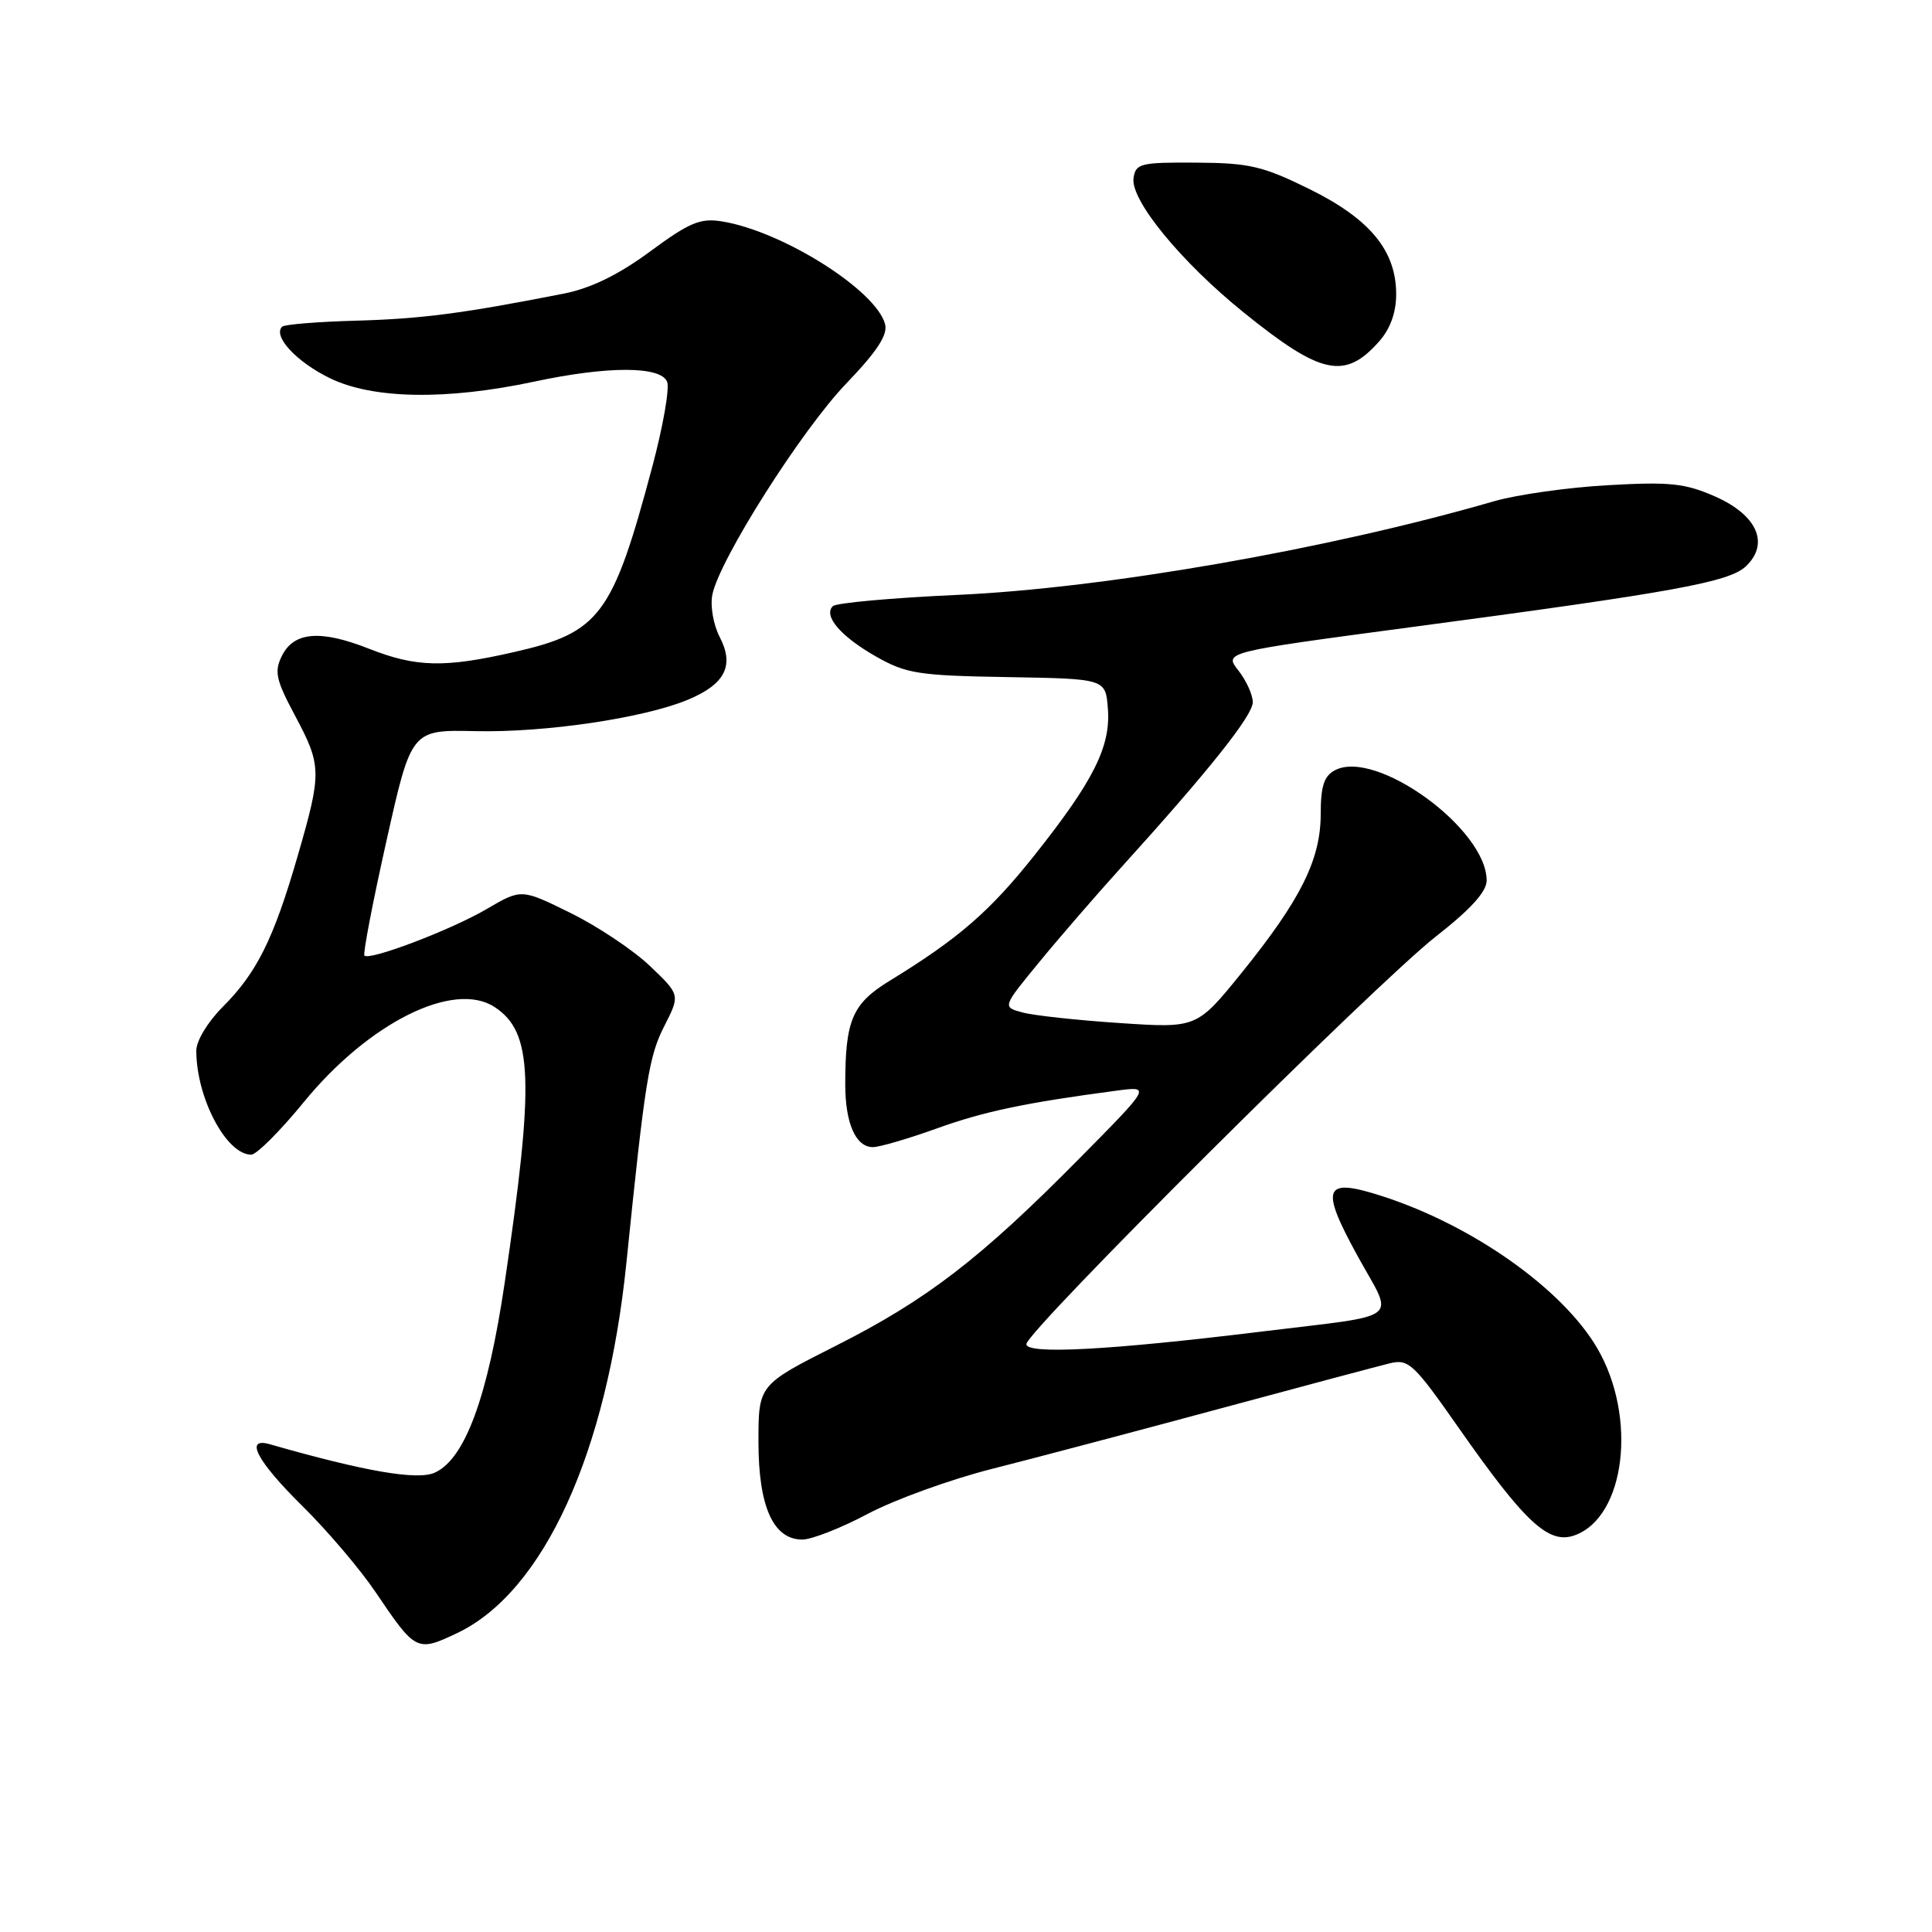 <?xml version="1.0" encoding="UTF-8" standalone="no"?>
<!DOCTYPE svg PUBLIC "-//W3C//DTD SVG 1.1//EN" "http://www.w3.org/Graphics/SVG/1.1/DTD/svg11.dtd" >
<svg xmlns="http://www.w3.org/2000/svg" xmlns:xlink="http://www.w3.org/1999/xlink" version="1.1" viewBox="0 0 256 256">
 <g >
 <path fill="currentColor"
d=" M 60.56 216.40 C 72.02 210.96 80.44 192.55 83.01 167.25 C 85.47 143.14 85.98 139.96 88.03 135.95 C 90.13 131.82 90.13 131.82 86.12 128.00 C 83.91 125.89 79.17 122.73 75.59 120.97 C 69.08 117.76 69.08 117.76 64.49 120.45 C 59.81 123.20 48.98 127.32 48.29 126.62 C 48.07 126.41 49.38 119.58 51.20 111.46 C 54.50 96.69 54.50 96.69 63.00 96.88 C 72.23 97.09 85.33 95.15 91.17 92.71 C 96.09 90.65 97.33 88.19 95.37 84.42 C 94.53 82.80 94.09 80.30 94.39 78.80 C 95.31 74.17 106.24 56.94 112.15 50.80 C 116.21 46.57 117.65 44.37 117.28 42.96 C 116.10 38.47 103.70 30.64 95.68 29.34 C 92.80 28.87 91.38 29.46 86.13 33.33 C 81.92 36.43 78.30 38.19 74.73 38.90 C 61.39 41.53 55.84 42.25 47.21 42.49 C 42.10 42.63 37.68 42.99 37.38 43.29 C 36.12 44.55 39.30 47.97 43.73 50.12 C 49.43 52.89 59.16 53.05 70.82 50.56 C 80.56 48.48 87.59 48.49 88.40 50.60 C 88.74 51.47 87.85 56.54 86.43 61.85 C 81.17 81.58 79.50 83.82 68.08 86.41 C 58.88 88.51 55.13 88.42 48.87 85.95 C 42.45 83.42 38.94 83.71 37.35 86.91 C 36.32 88.99 36.56 90.08 39.08 94.80 C 42.64 101.48 42.66 102.32 39.42 113.50 C 36.25 124.44 34.02 128.92 29.49 133.44 C 27.53 135.40 26.00 137.94 26.01 139.22 C 26.02 145.48 29.99 153.00 33.29 153.00 C 33.99 153.00 37.13 149.86 40.26 146.03 C 48.87 135.50 60.13 129.89 65.54 133.44 C 70.61 136.76 70.84 143.14 66.87 170.00 C 64.63 185.12 61.62 193.31 57.62 195.13 C 55.32 196.18 48.40 194.99 35.75 191.37 C 32.35 190.39 34.03 193.59 40.04 199.53 C 43.37 202.81 47.75 207.97 49.79 211.00 C 55.07 218.83 55.25 218.92 60.56 216.40 Z  M 115.03 200.57 C 118.59 198.69 126.00 196.01 131.50 194.62 C 137.00 193.23 150.50 189.66 161.50 186.69 C 172.50 183.72 182.70 181.00 184.18 180.64 C 186.65 180.05 187.34 180.70 193.32 189.25 C 202.10 201.79 205.21 204.67 208.64 203.44 C 215.38 201.03 216.98 187.76 211.63 178.62 C 207.02 170.77 195.14 162.37 183.16 158.50 C 175.38 155.99 174.86 157.26 179.88 166.41 C 184.74 175.25 186.22 174.10 167.00 176.46 C 146.98 178.91 136.00 179.49 136.00 178.11 C 136.00 176.40 182.22 130.39 190.25 124.10 C 194.88 120.48 197.00 118.14 196.99 116.66 C 196.97 109.81 182.29 99.17 176.87 102.07 C 175.44 102.83 175.00 104.20 175.00 107.87 C 175.00 113.89 172.34 119.23 164.54 128.88 C 158.58 136.24 158.58 136.24 148.39 135.56 C 142.78 135.19 136.98 134.56 135.50 134.16 C 132.81 133.44 132.81 133.44 137.66 127.54 C 140.32 124.29 145.20 118.66 148.50 115.01 C 160.19 102.11 166.00 94.81 166.00 93.05 C 166.00 92.07 165.14 90.18 164.09 88.84 C 162.18 86.41 162.18 86.41 186.84 83.12 C 222.00 78.44 229.19 77.13 231.38 75.00 C 234.49 72.00 232.82 68.25 227.29 65.80 C 223.30 64.04 221.30 63.82 213.07 64.29 C 207.81 64.58 201.03 65.54 198.00 66.41 C 175.98 72.79 146.39 77.95 126.81 78.83 C 118.19 79.22 110.78 79.89 110.35 80.32 C 109.06 81.61 111.42 84.35 116.09 87.00 C 120.09 89.27 121.70 89.52 133.50 89.72 C 146.50 89.94 146.50 89.94 146.80 93.90 C 147.19 98.91 144.90 103.48 137.07 113.33 C 131.17 120.76 127.02 124.36 117.90 129.95 C 112.93 132.99 112.00 135.16 112.00 143.69 C 112.00 148.84 113.39 152.00 115.66 152.00 C 116.54 152.00 120.33 150.89 124.09 149.54 C 130.35 147.28 135.85 146.12 148.00 144.51 C 152.50 143.92 152.50 143.92 143.00 153.53 C 129.93 166.76 122.82 172.23 110.80 178.30 C 100.50 183.50 100.50 183.50 100.50 191.05 C 100.50 199.63 102.46 204.00 106.31 204.00 C 107.55 204.00 111.48 202.46 115.03 200.57 Z  M 182.75 45.23 C 184.22 43.57 185.00 41.41 185.00 38.99 C 185.00 33.21 181.53 29.01 173.50 25.05 C 167.33 22.01 165.55 21.59 158.50 21.55 C 151.12 21.50 150.48 21.66 150.20 23.60 C 149.78 26.51 156.48 34.69 164.79 41.40 C 175.06 49.70 178.21 50.37 182.75 45.23 Z "/>
</g>
</svg>